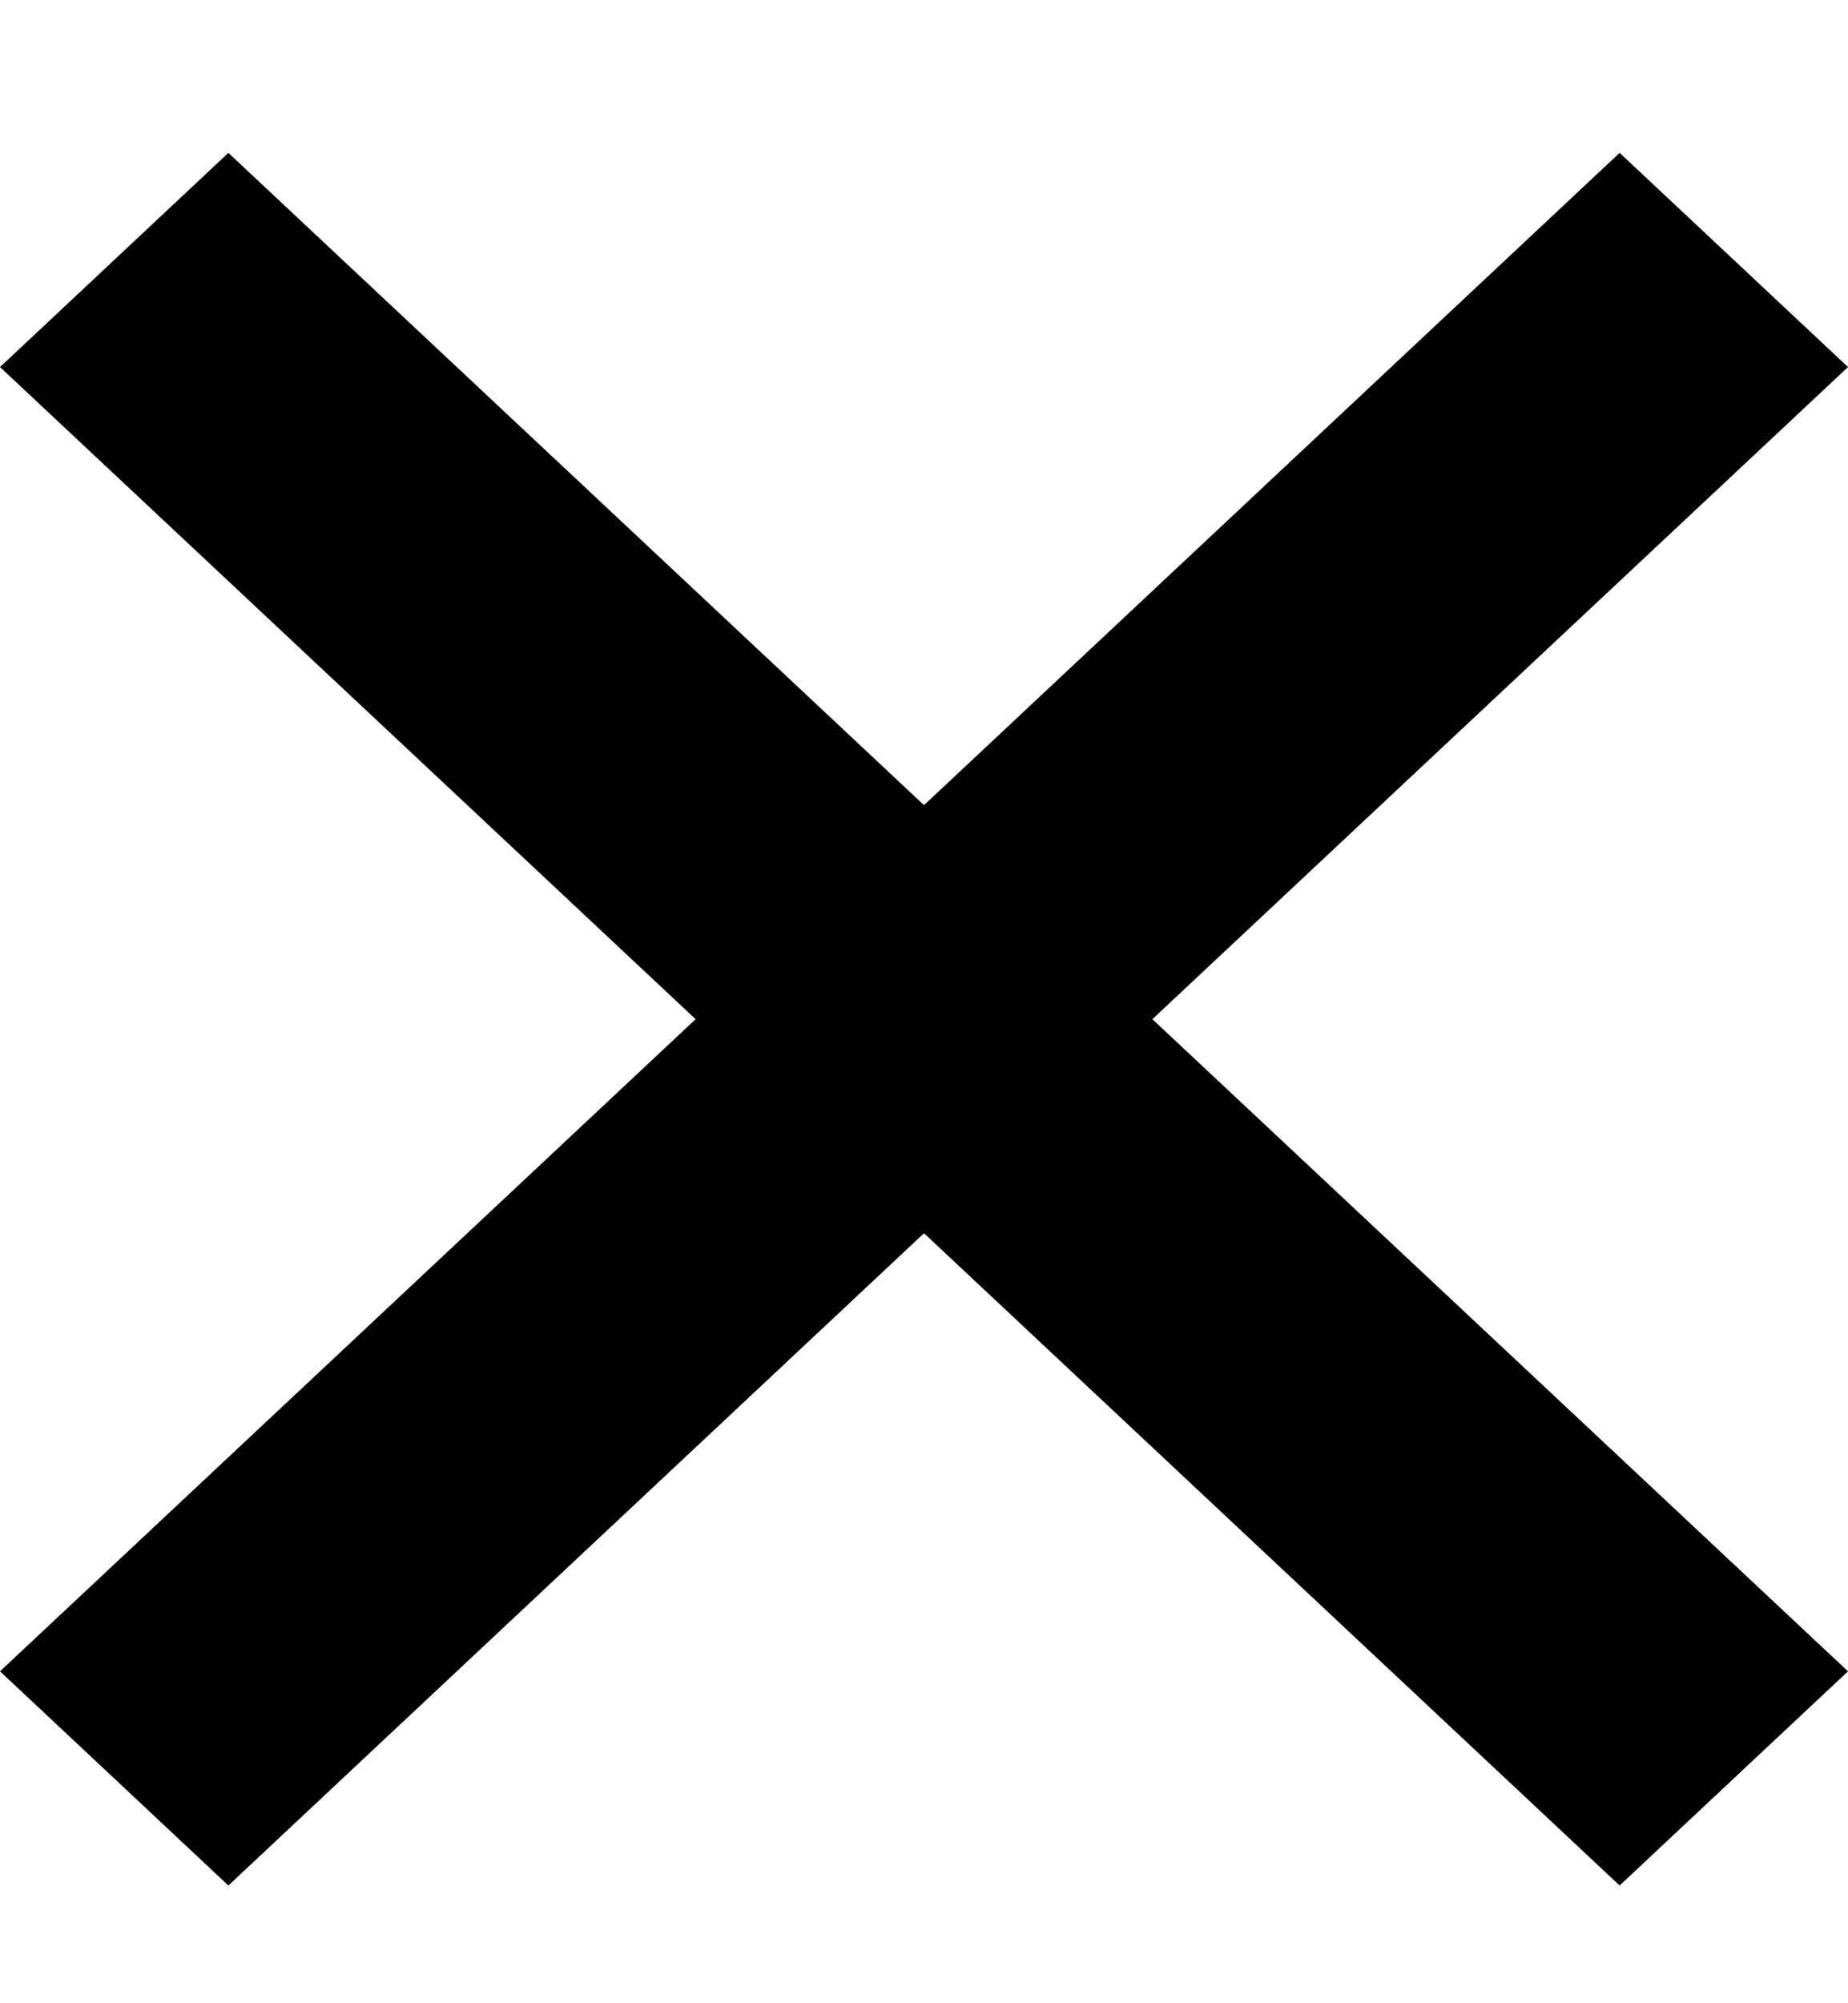 <svg width="12" height="13" viewBox="0 0 12 13" fill="none" xmlns="http://www.w3.org/2000/svg">
<path d="M12 2.382L10.517 0.992L6 5.225L1.483 0.992L9.15527e-05 2.382L4.517 6.614L9.15527e-05 10.846L1.483 12.236L6 8.003L10.517 12.236L12 10.846L7.483 6.614L12 2.382Z" fill="black"/>
</svg>

